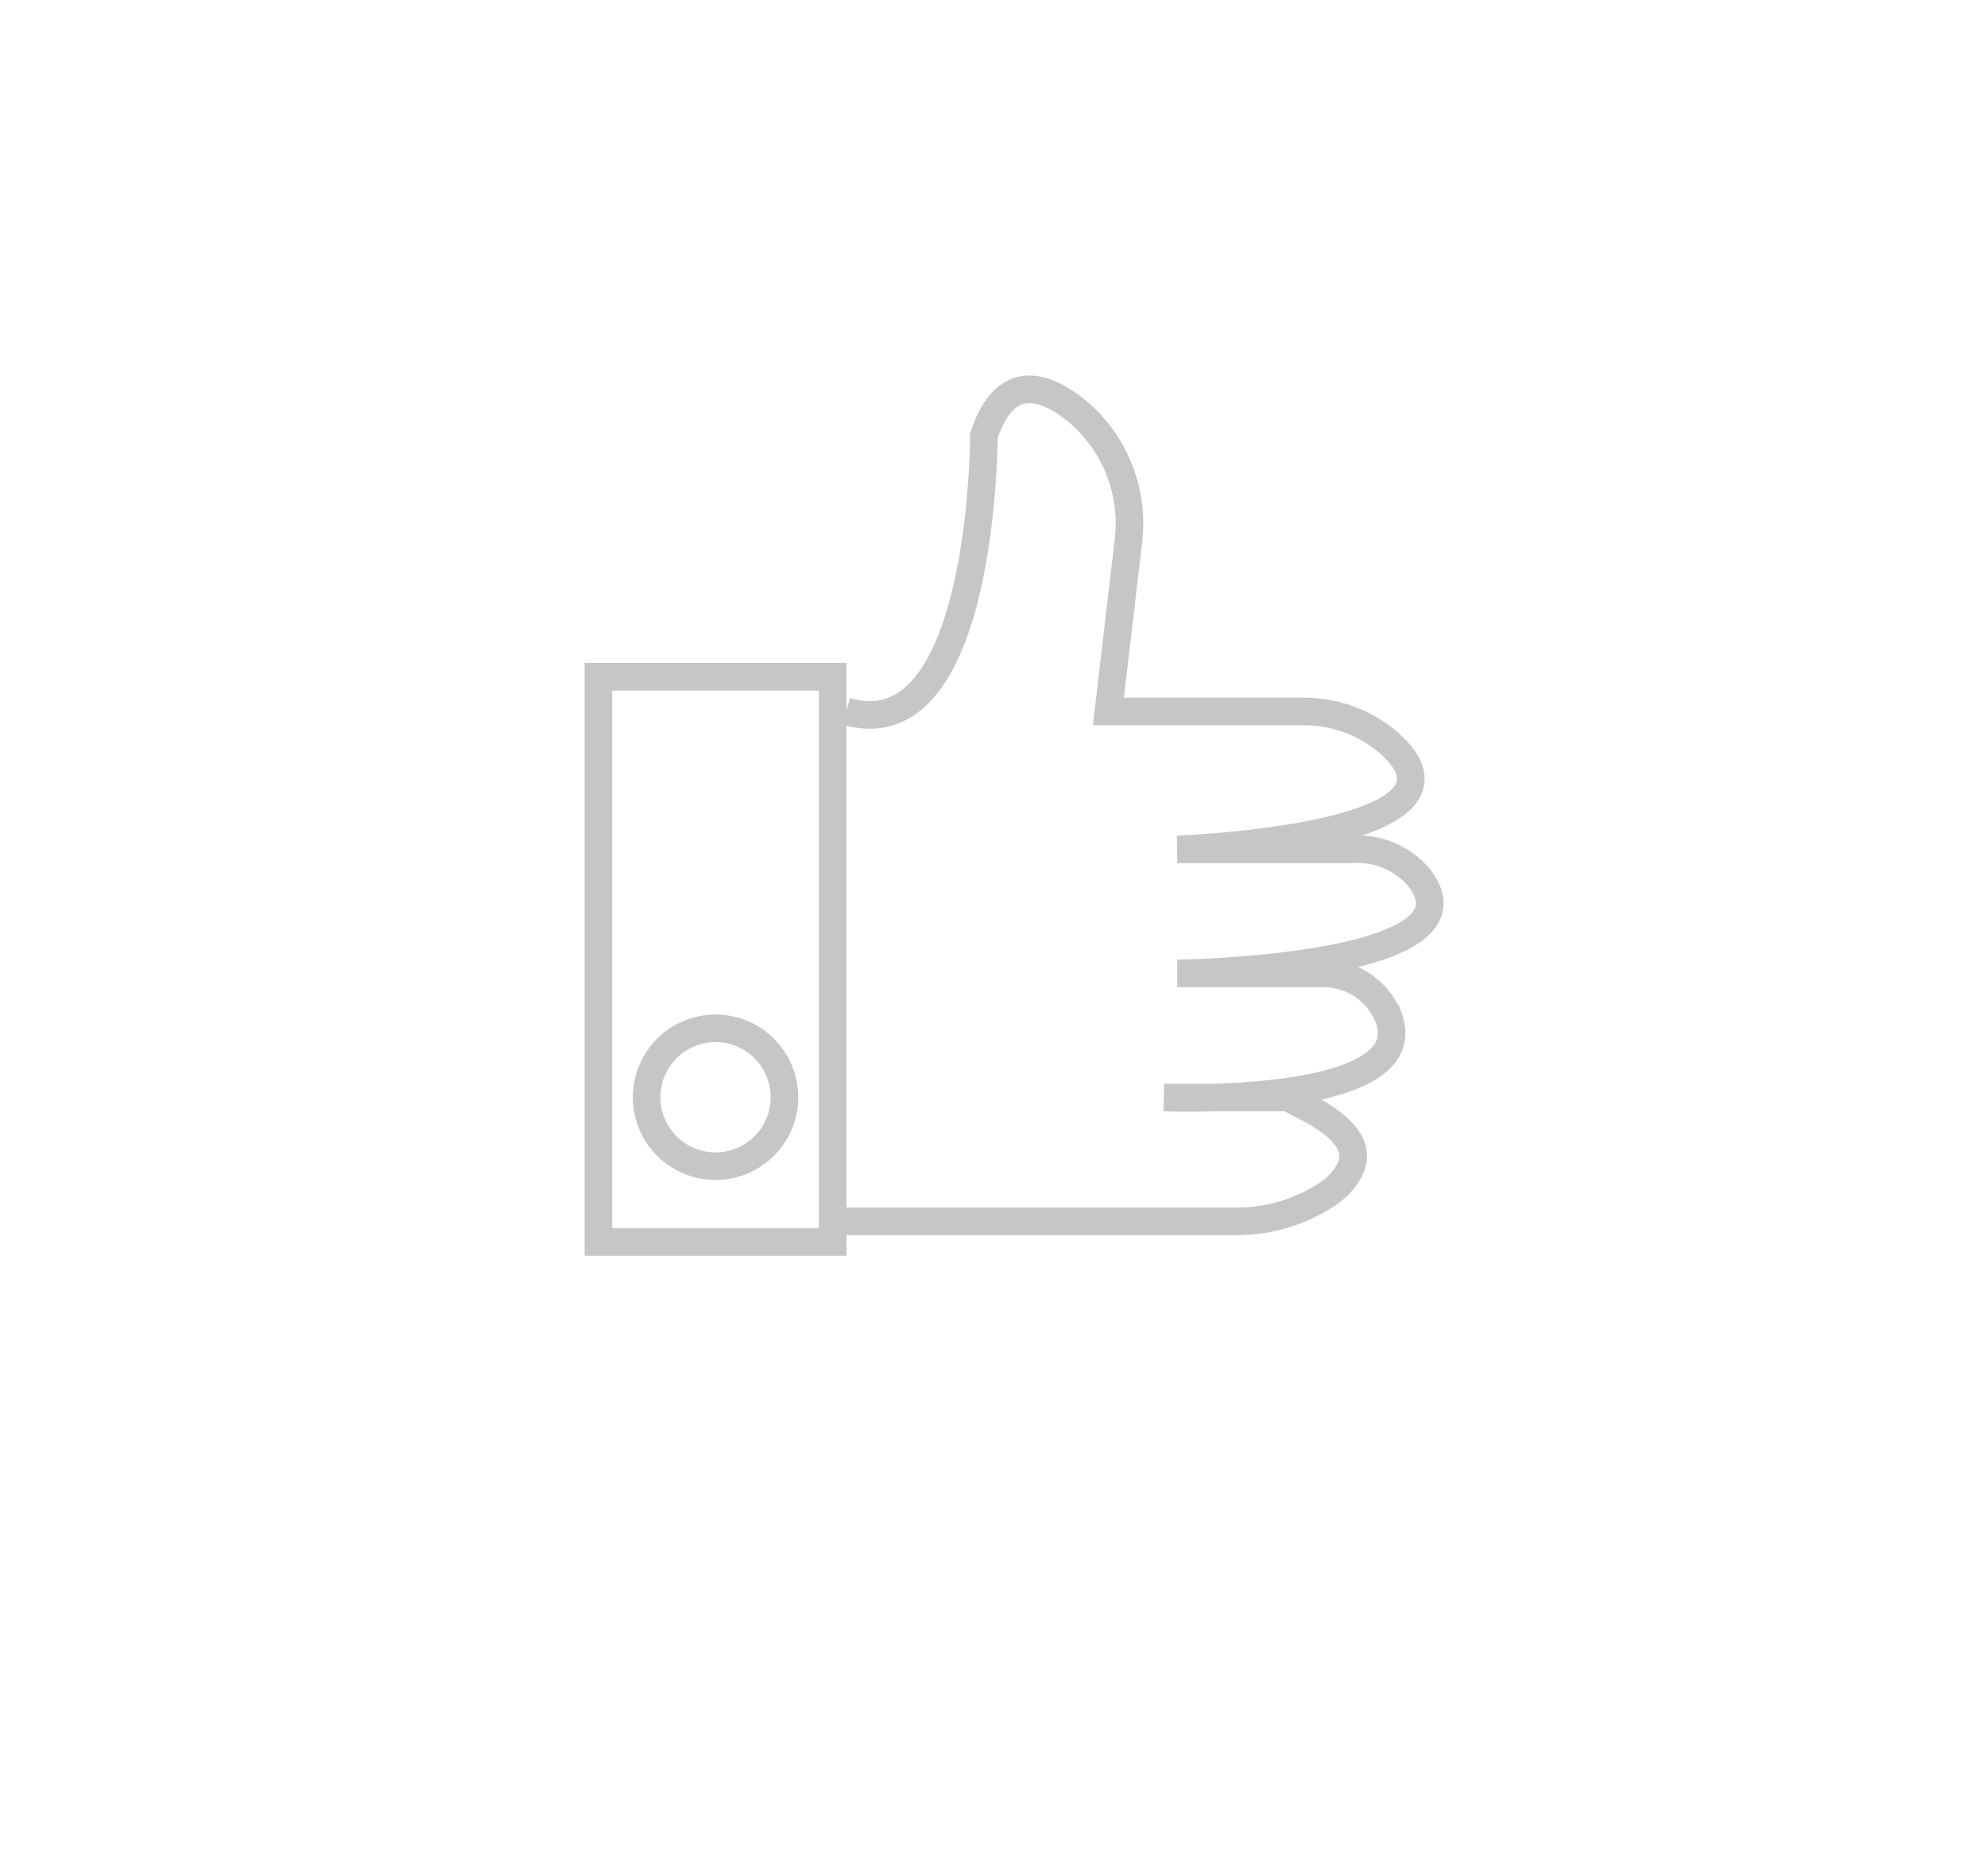 <svg xmlns="http://www.w3.org/2000/svg" viewBox="0 0 144.15 136.05">
  <defs>
    <style>
      .cls-1 {
        fill: none;
        stroke: #c6c6c6;
        stroke-miterlimit: 10;
        stroke-width: 2px;
      }
    </style>
  </defs>
  <title>AI_Icons</title>
  <g id="like_icon">
    <rect id="shirt" class="cls-1" x="43.41" y="49.09" width="17" height="41"/>
    <circle id="button" class="cls-1" cx="51.91" cy="79.59" r="5"/>
    <path id="hand" class="cls-1" d="M60.91,88.59H89.62A11.89,11.89,0,0,0,96,86.81a6.08,6.08,0,0,0,1-.74c1.45-1.48,2.45-3.48-2.69-6l-.86-.46h-9s18.61.76,16.31-5.74a5.07,5.07,0,0,0-4.84-3.26H85.41s22.86-.3,17.5-7a5.88,5.88,0,0,0-4.88-2H85.41s23-.82,15.4-7.68a9.42,9.42,0,0,0-6.3-2.32H80.41l1.44-12.27A10.62,10.62,0,0,0,78,29.71c-2.37-1.87-5.12-2.62-6.62,1.88,0,0,0,23-10,20"/>
  </g>
</svg>

